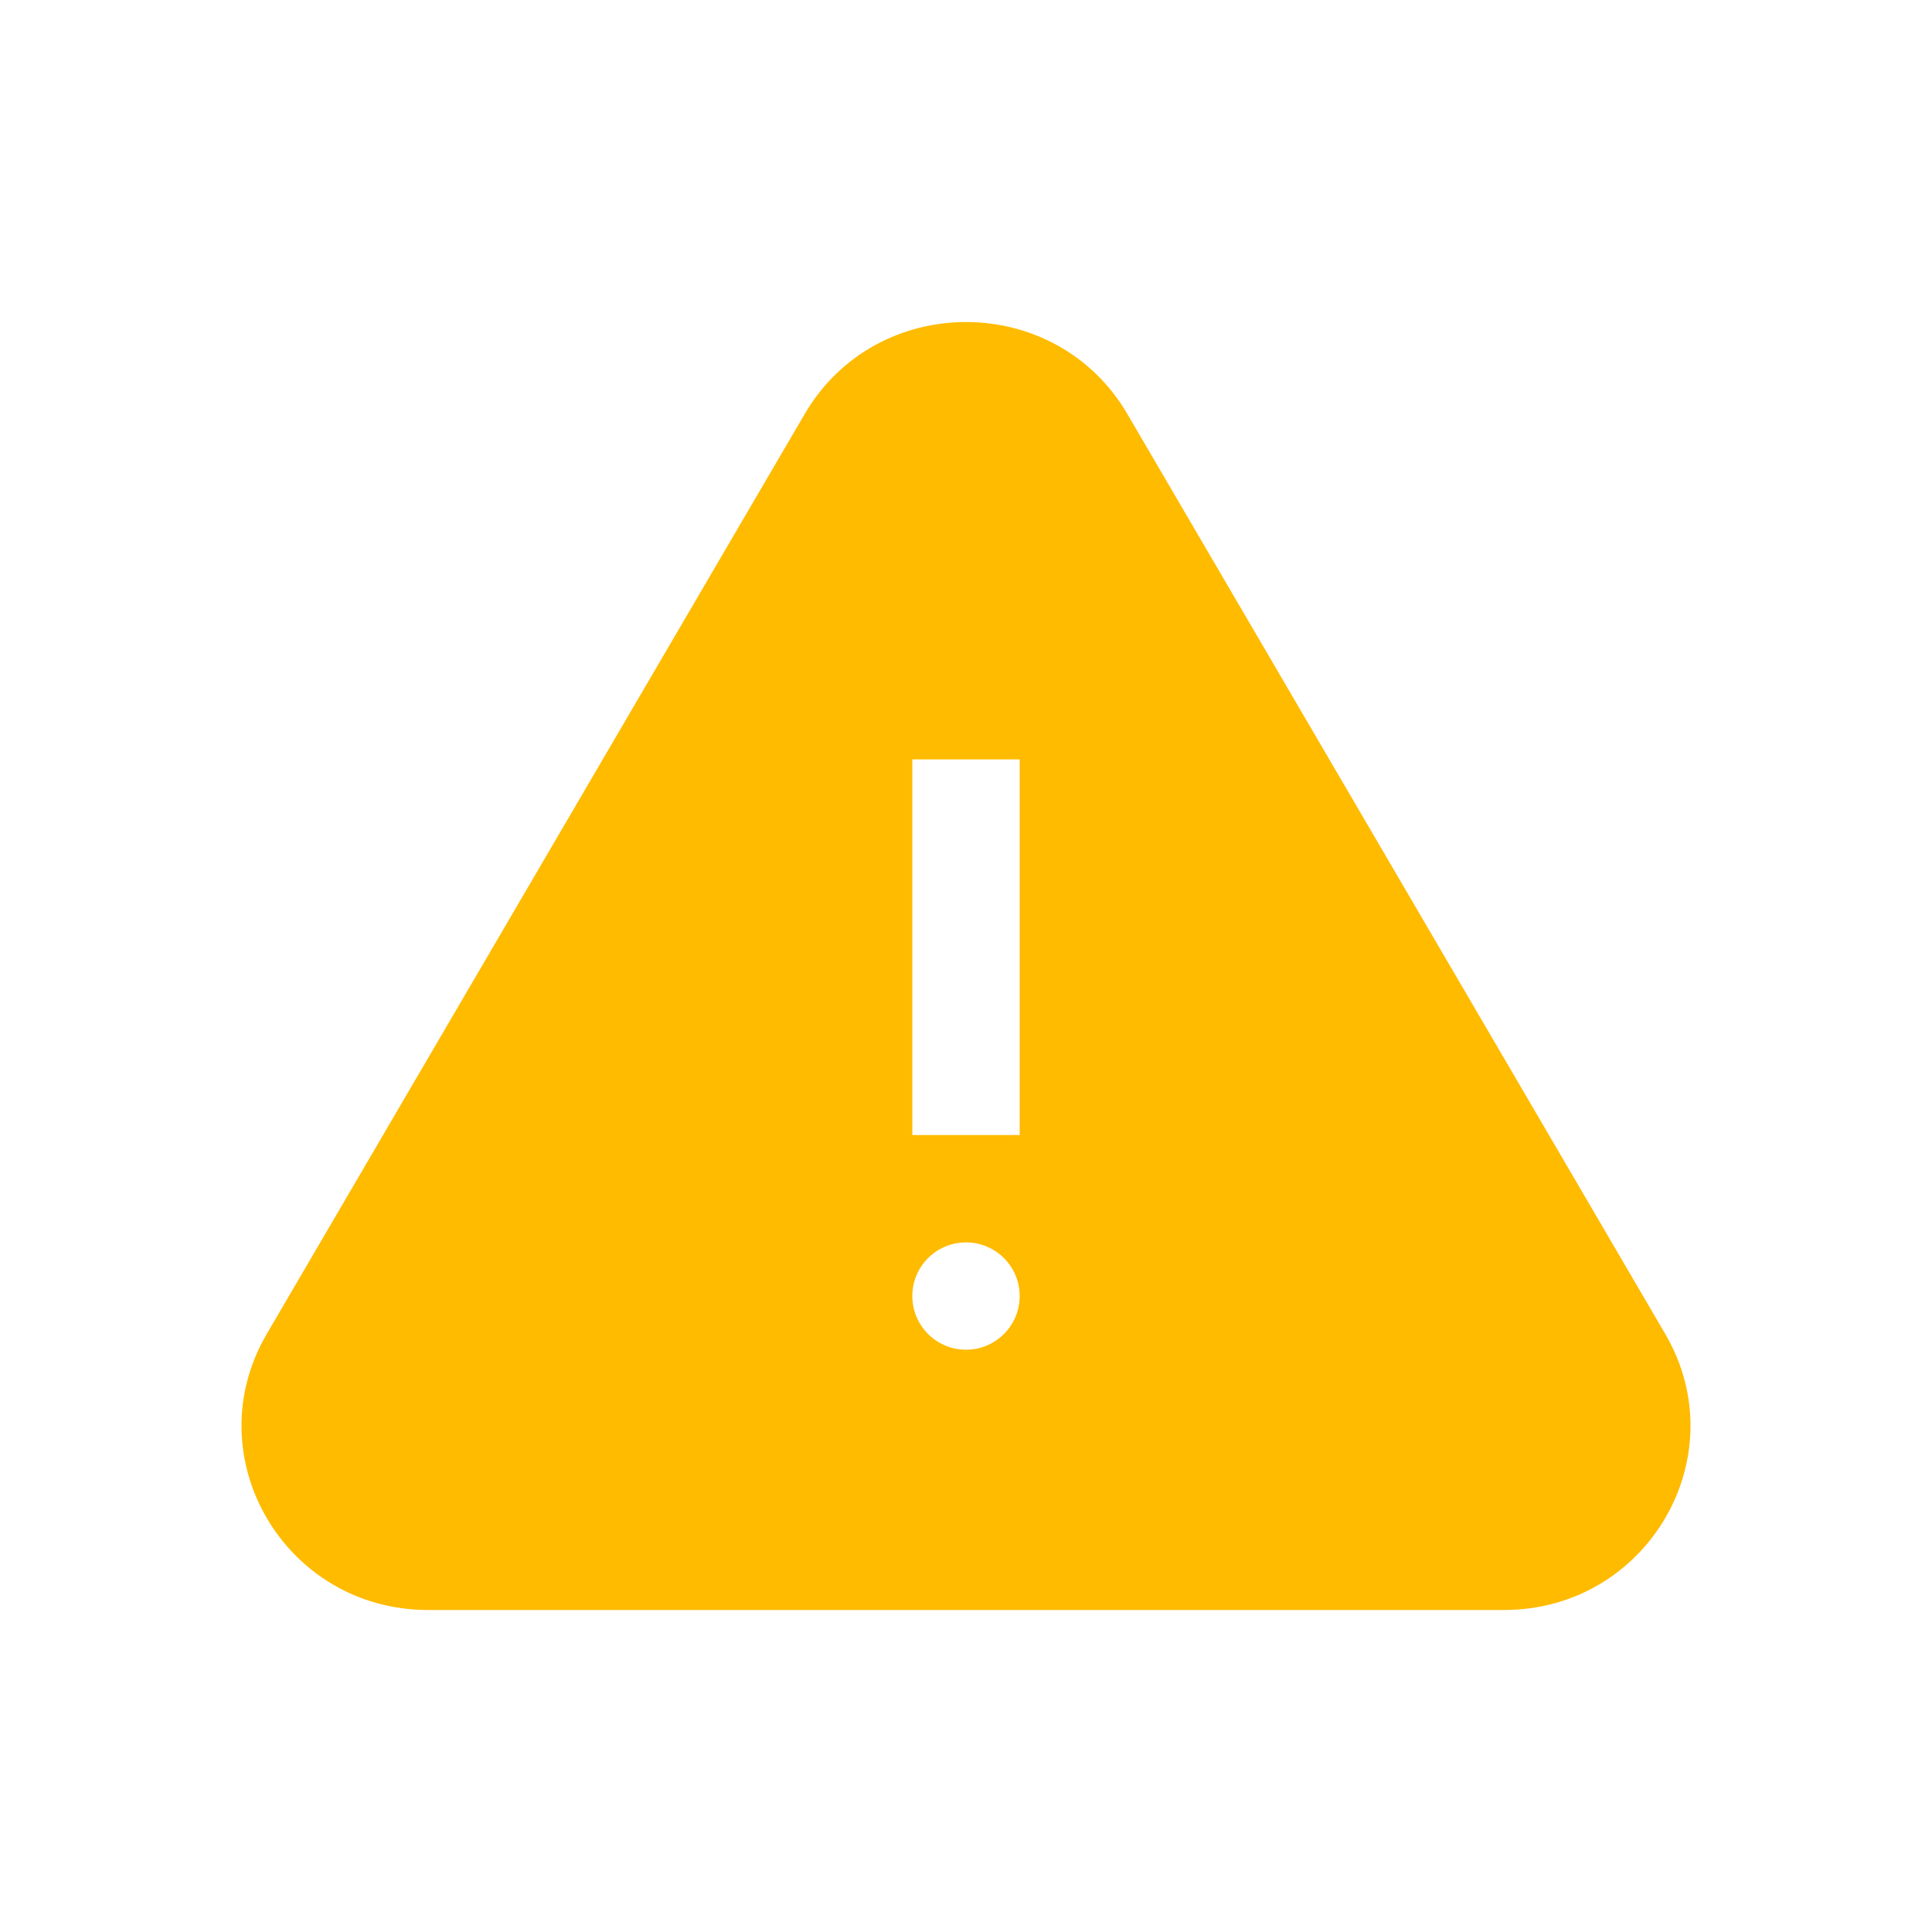 <svg width="36" height="36" viewBox="0 0 36 36" fill="none" xmlns="http://www.w3.org/2000/svg">
<path d="M14.994 7.715C16.33 5.429 19.671 5.429 21.007 7.715L31.03 24.857C32.366 27.143 30.696 30 28.023 30H7.977C5.304 30 3.634 27.143 4.97 24.857L14.994 7.715ZM18 23.15C17.448 23.15 17 23.598 17 24.15C17.001 24.702 17.448 25.15 18 25.15C18.552 25.15 19 24.702 19 24.15C19 23.598 18.553 23.151 18 23.15ZM17 14.15V21.15H19V14.15H17Z" fill="#FFBB00"/>
</svg>
